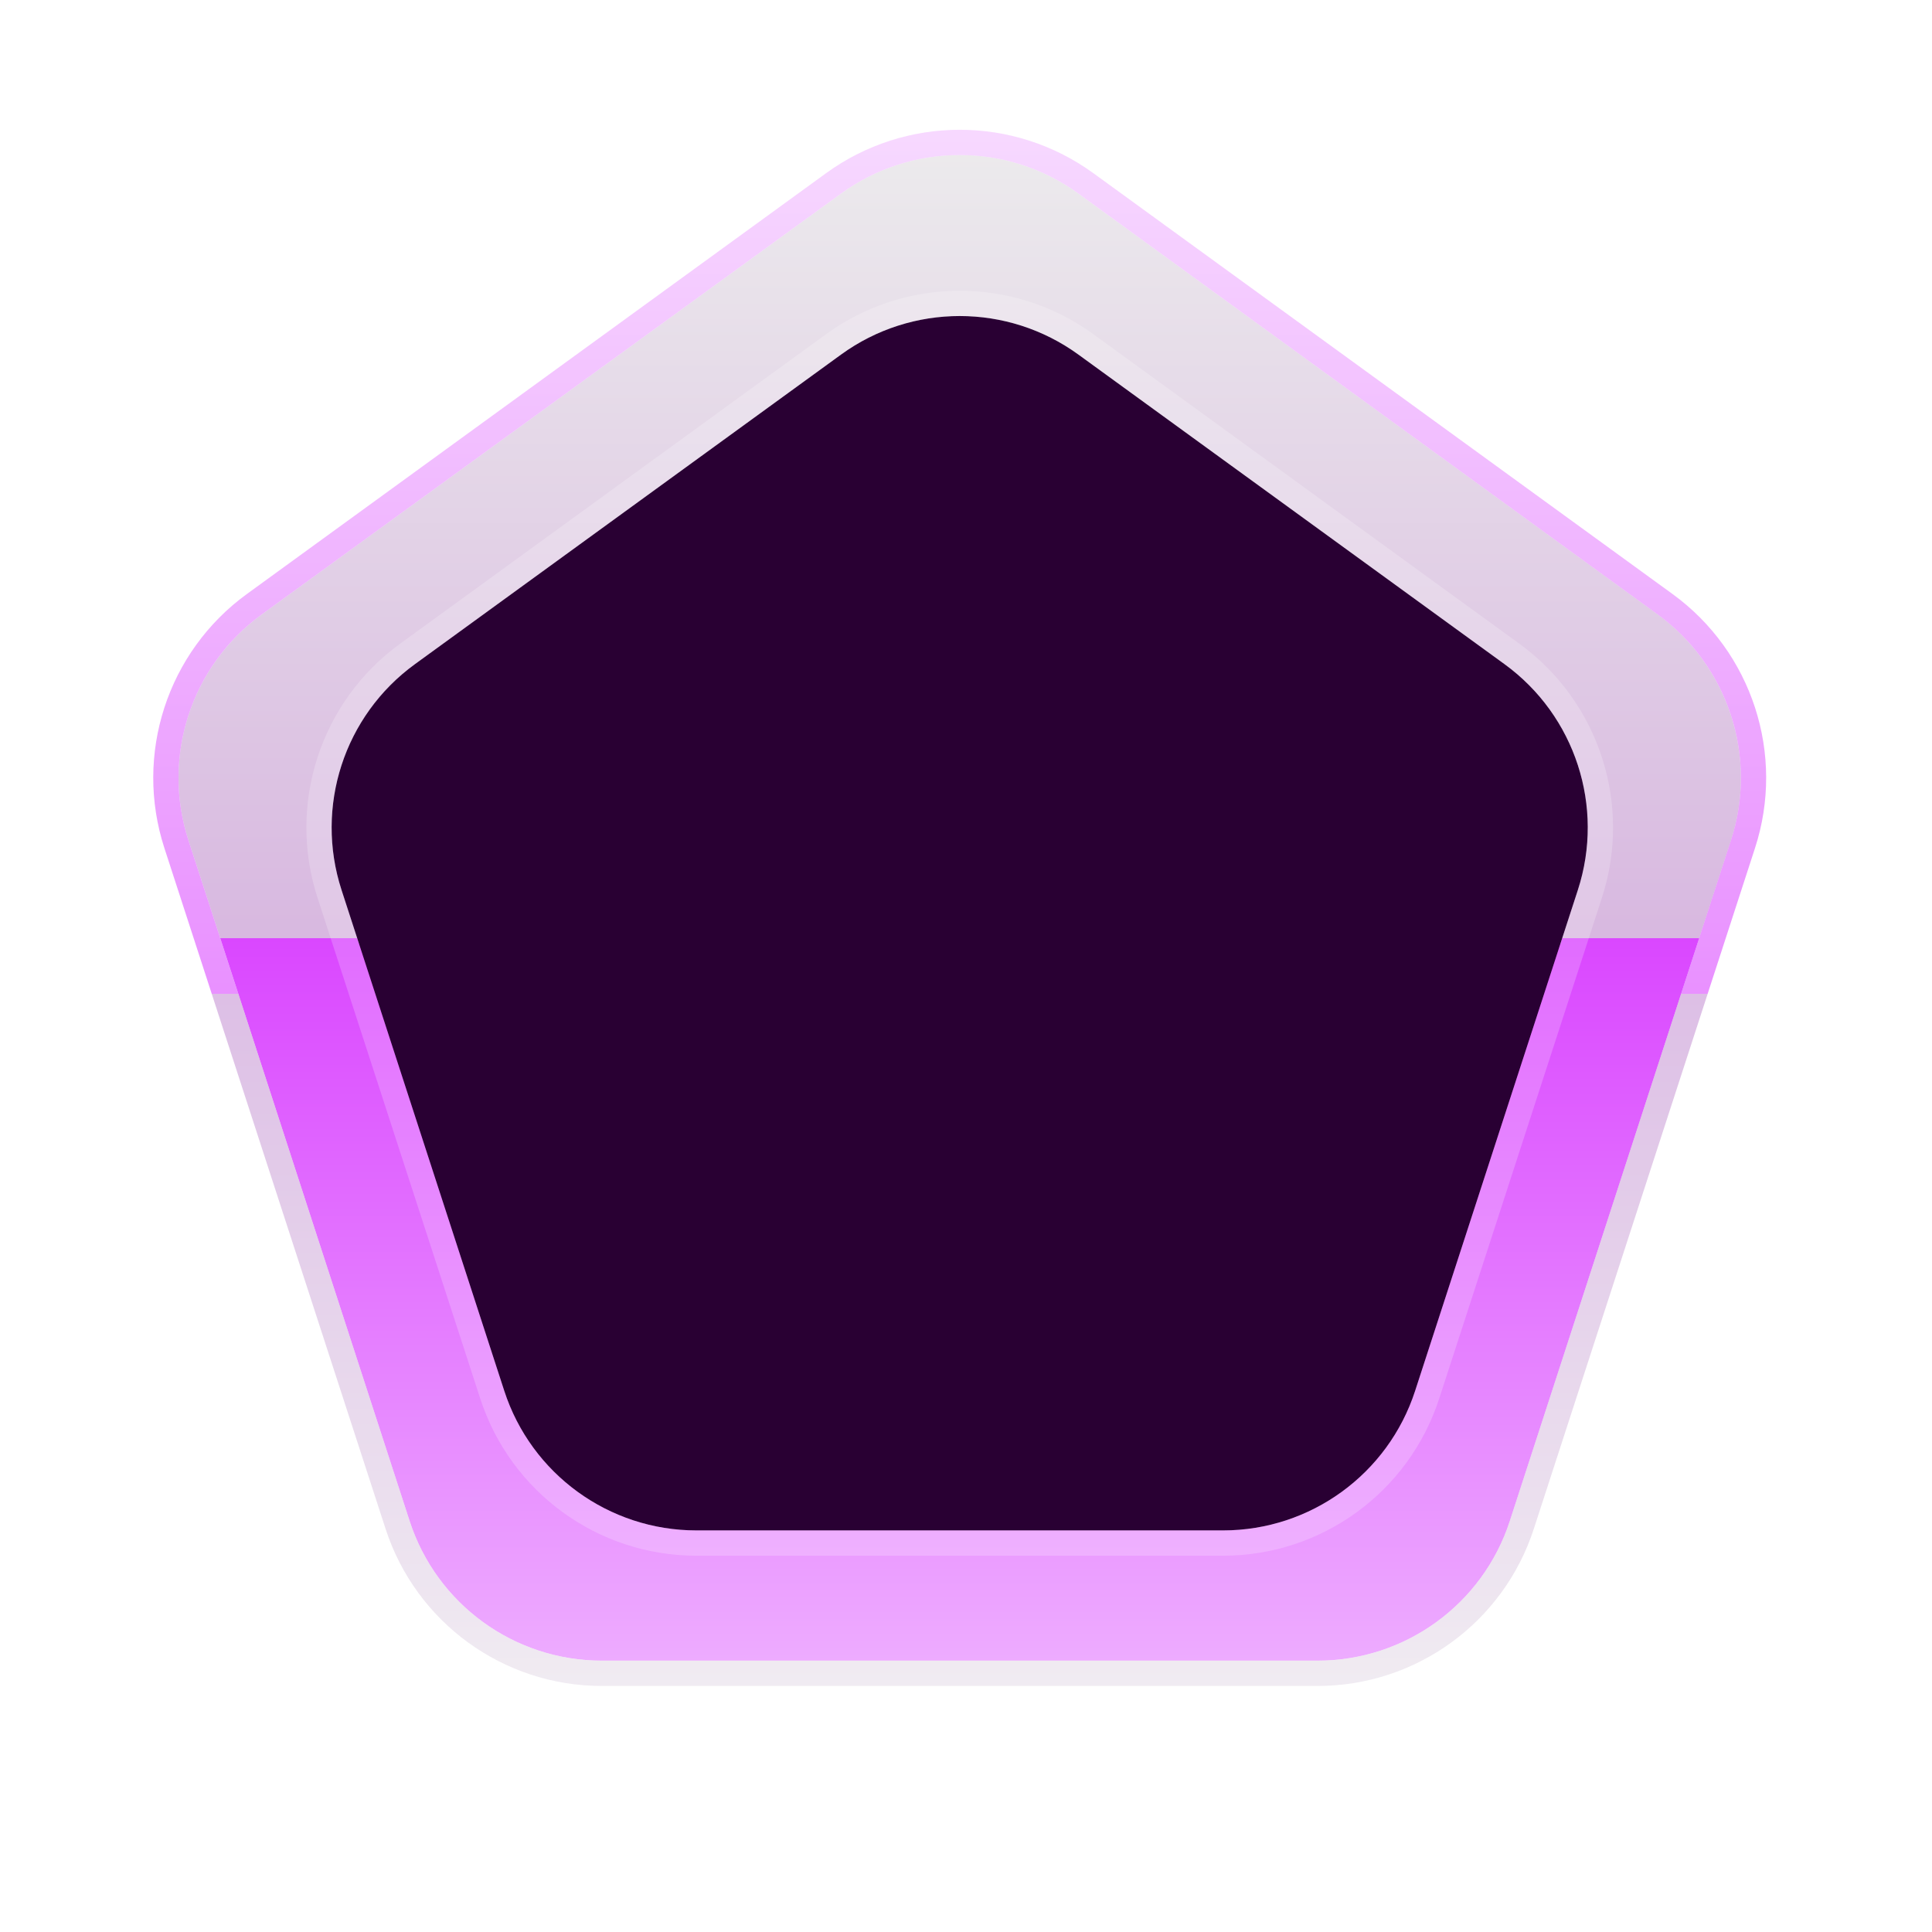 <svg width="36" height="36" viewBox="0 0 36 36" fill="none" xmlns="http://www.w3.org/2000/svg">
<path d="M15.67 3.608C16.989 2.649 18.776 2.649 20.096 3.608L30.887 11.448C32.206 12.407 32.758 14.106 32.255 15.657L28.133 28.343C27.629 29.894 26.183 30.944 24.552 30.944H11.213C9.582 30.944 8.137 29.894 7.633 28.343L3.511 15.657C3.007 14.106 3.559 12.407 4.879 11.448L15.67 3.608Z" fill="url(#paint0_linear_2024_2333)"/>
<path d="M20.234 3.417C18.832 2.399 16.934 2.399 15.532 3.417L4.74 11.258C3.338 12.276 2.752 14.082 3.287 15.73L7.409 28.416C7.945 30.064 9.481 31.18 11.213 31.18H24.552C26.285 31.18 27.821 30.064 28.356 28.416L32.478 15.73C33.014 14.082 32.427 12.276 31.025 11.258L20.234 3.417Z" stroke="url(#paint1_linear_2024_2333)" stroke-opacity="0.6" stroke-width="0.471" stroke-linejoin="round"/>
<g filter="url(#filter0_i_2024_2333)">
<path d="M15.67 6.608C16.989 5.649 18.776 5.649 20.096 6.608L28.034 12.375C29.353 13.334 29.905 15.033 29.401 16.584L26.369 25.916C25.865 27.467 24.42 28.517 22.789 28.517H12.977C11.346 28.517 9.9 27.467 9.396 25.916L6.364 16.584C5.86 15.033 6.412 13.334 7.732 12.375L15.67 6.608Z" fill="url(#paint2_linear_2024_2333)"/>
<path d="M15.67 6.608C16.989 5.649 18.776 5.649 20.096 6.608L28.034 12.375C29.353 13.334 29.905 15.033 29.401 16.584L26.369 25.916C25.865 27.467 24.42 28.517 22.789 28.517H12.977C11.346 28.517 9.9 27.467 9.396 25.916L6.364 16.584C5.86 15.033 6.412 13.334 7.732 12.375L15.67 6.608Z" fill="#290033"/>
</g>
<path d="M20.234 6.417C18.832 5.399 16.934 5.399 15.532 6.417L7.594 12.185C6.192 13.203 5.605 15.009 6.141 16.657L9.173 25.989C9.708 27.637 11.244 28.753 12.977 28.753H22.789C24.522 28.753 26.058 27.637 26.593 25.989L29.625 16.657C30.161 15.009 29.574 13.203 28.172 12.185L20.234 6.417Z" stroke="white" stroke-opacity="0.2" stroke-width="0.471" stroke-linejoin="round"/>
<defs>
<filter id="filter0_i_2024_2333" x="5.709" y="5.418" width="24.348" height="23.57" filterUnits="userSpaceOnUse" color-interpolation-filters="sRGB">
<feFlood flood-opacity="0" result="BackgroundImageFix"/>
<feBlend mode="normal" in="SourceGraphic" in2="BackgroundImageFix" result="shape"/>
<feColorMatrix in="SourceAlpha" type="matrix" values="0 0 0 0 0 0 0 0 0 0 0 0 0 0 0 0 0 0 127 0" result="hardAlpha"/>
<feOffset/>
<feGaussianBlur stdDeviation="0.941"/>
<feComposite in2="hardAlpha" operator="arithmetic" k2="-1" k3="1"/>
<feColorMatrix type="matrix" values="0 0 0 0 0.204 0 0 0 0 0 0 0 0 0 0.261 0 0 0 0.7 0"/>
<feBlend mode="normal" in2="shape" result="effect1_innerShadow_2024_2333"/>
</filter>
<linearGradient id="paint0_linear_2024_2333" x1="17.883" y1="2" x2="17.883" y2="34" gradientUnits="userSpaceOnUse">
<stop stop-color="#EDEDED"/>
<stop offset="0.484" stop-color="#D8B8E0"/>
<stop offset="0.484" stop-color="#DA47FF"/>
<stop offset="1" stop-color="#F2C2FF"/>
</linearGradient>
<linearGradient id="paint1_linear_2024_2333" x1="17.883" y1="34" x2="17.883" y2="2" gradientUnits="userSpaceOnUse">
<stop stop-color="#EDEDED"/>
<stop offset="0.484" stop-color="#C694D4"/>
<stop offset="0.484" stop-color="#DA47FF"/>
<stop offset="1" stop-color="#F2C2FF"/>
</linearGradient>
<linearGradient id="paint2_linear_2024_2333" x1="17.883" y1="5" x2="17.883" y2="31" gradientUnits="userSpaceOnUse">
<stop stop-color="#EDEDED"/>
<stop offset="0.484" stop-color="#D8B8E0"/>
<stop offset="0.484" stop-color="#DA47FF"/>
<stop offset="1" stop-color="#F2C2FF"/>
</linearGradient>
</defs>
</svg>
